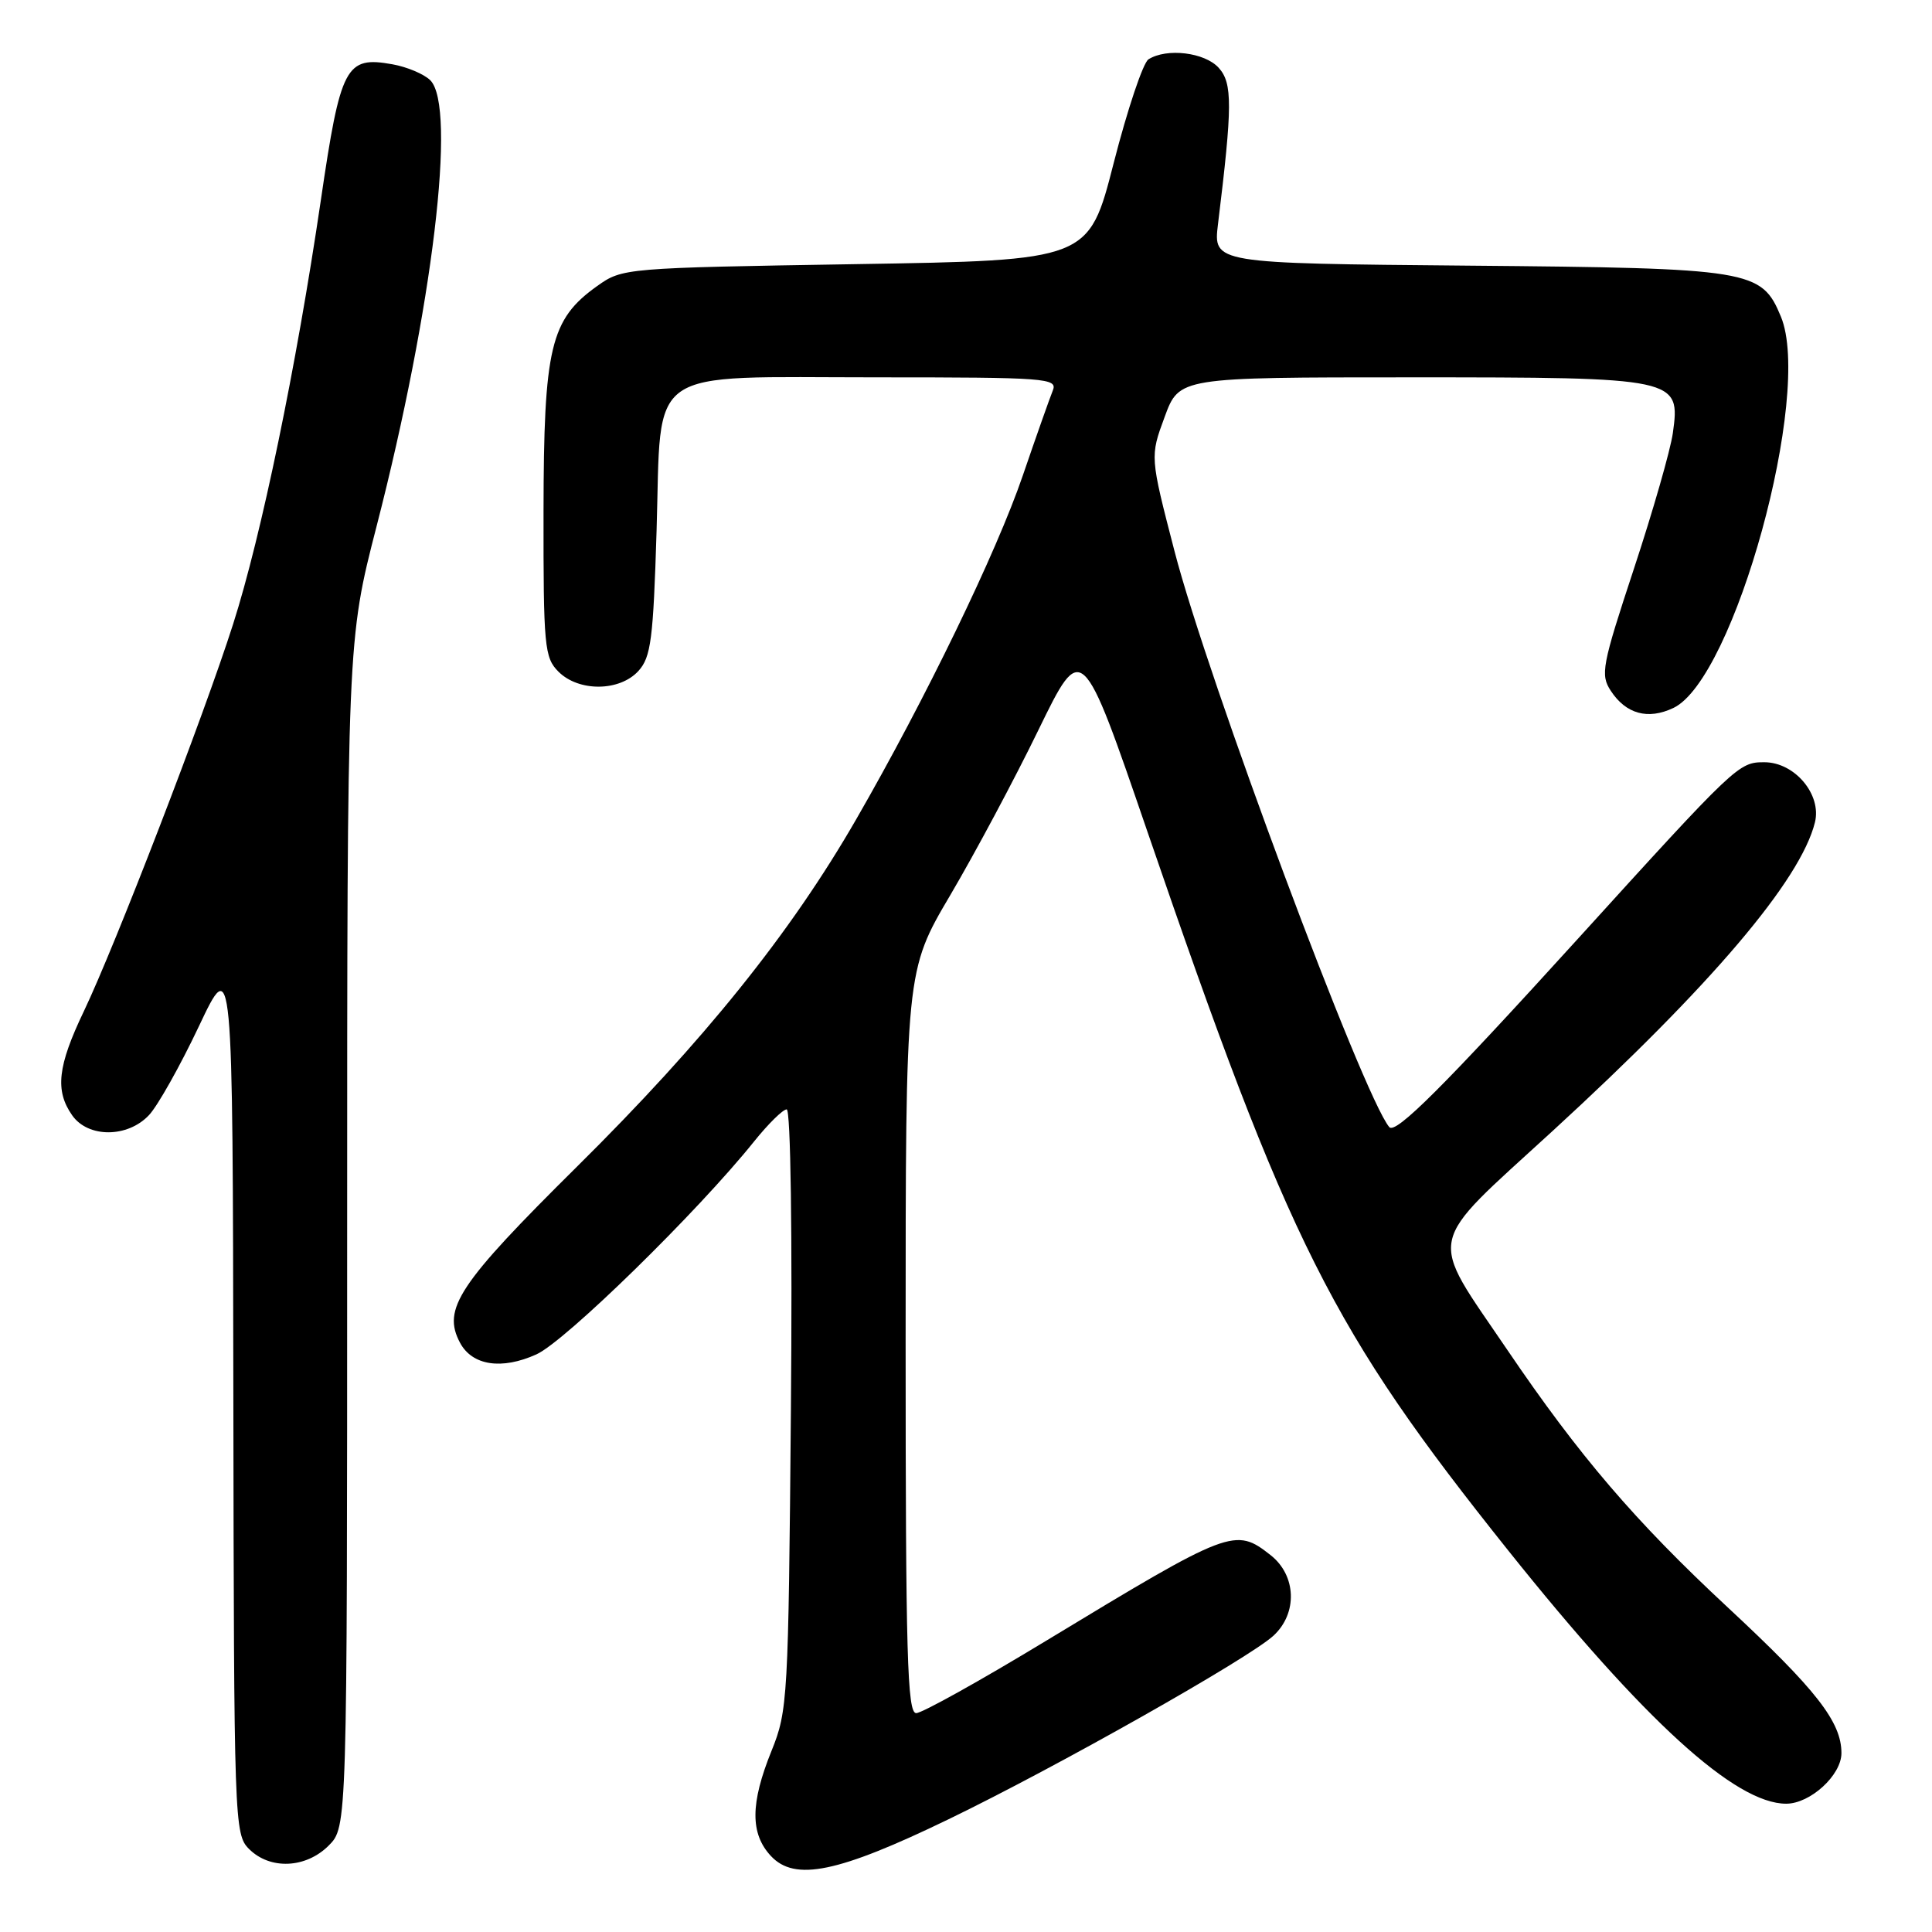 <?xml version="1.0" encoding="UTF-8" standalone="no"?>
<!DOCTYPE svg PUBLIC "-//W3C//DTD SVG 1.1//EN" "http://www.w3.org/Graphics/SVG/1.1/DTD/svg11.dtd" >
<svg xmlns="http://www.w3.org/2000/svg" xmlns:xlink="http://www.w3.org/1999/xlink" version="1.1" viewBox="0 0 256 256">
 <g >
 <path fill="currentColor"
d=" M 125.67 241.07 C 139.91 234.19 165.50 219.73 168.75 216.73 C 171.96 213.76 171.78 208.76 168.37 206.07 C 163.66 202.37 163.09 202.58 138.65 217.39 C 129.93 222.68 122.17 227.00 121.40 227.00 C 120.22 227.00 120.00 219.26 120.00 177.82 C 120.00 128.64 120.00 128.64 125.94 118.57 C 129.20 113.03 134.46 103.19 137.61 96.70 C 143.36 84.90 143.36 84.90 152.04 110.20 C 170.89 165.12 176.40 176.09 199.89 205.50 C 217.88 228.01 229.94 239.00 236.68 239.00 C 239.87 239.00 244.00 235.22 244.00 232.30 C 244.00 228.16 240.69 223.92 228.96 213.01 C 216.67 201.58 209.25 192.91 199.75 178.90 C 189.14 163.26 188.69 165.48 205.74 149.85 C 226.70 130.63 238.60 116.63 240.49 108.96 C 241.40 105.27 237.80 101.00 233.78 101.00 C 230.37 101.00 230.09 101.26 209.00 124.48 C 191.32 143.94 184.92 150.34 184.09 149.35 C 180.63 145.26 159.98 89.89 155.62 73.00 C 152.38 60.50 152.38 60.50 154.32 55.25 C 156.25 50.00 156.25 50.00 186.90 50.00 C 222.36 50.00 222.68 50.07 221.66 57.39 C 221.34 59.65 219.02 67.74 216.50 75.37 C 212.26 88.21 212.04 89.41 213.44 91.54 C 215.45 94.61 218.36 95.41 221.73 93.81 C 229.82 89.98 240.21 52.16 235.98 41.96 C 233.41 35.75 232.10 35.53 194.63 35.20 C 160.76 34.90 160.76 34.90 161.39 29.70 C 163.31 14.02 163.33 11.02 161.48 8.98 C 159.63 6.94 154.60 6.33 152.18 7.86 C 151.46 8.32 149.39 14.50 147.57 21.60 C 144.27 34.50 144.27 34.50 113.39 35.00 C 82.76 35.50 82.47 35.52 79.13 37.90 C 72.92 42.33 72.05 46.01 72.02 67.75 C 72.00 85.68 72.14 87.14 74.00 89.00 C 76.69 91.69 82.11 91.64 84.60 88.90 C 86.26 87.07 86.56 84.69 87.00 70.31 C 87.67 48.24 85.13 50.00 116.22 50.00 C 138.68 50.00 140.17 50.11 139.50 51.75 C 139.11 52.71 137.32 57.77 135.53 63.00 C 132.03 73.24 122.63 92.63 113.44 108.58 C 104.76 123.65 93.28 137.93 76.46 154.58 C 60.72 170.17 58.56 173.43 60.96 177.93 C 62.58 180.95 66.48 181.54 71.08 179.46 C 74.89 177.74 92.44 160.58 99.92 151.25 C 101.80 148.91 103.74 147.00 104.24 147.00 C 104.77 147.00 105.00 163.48 104.80 186.75 C 104.47 225.12 104.38 226.69 102.23 232.00 C 99.42 238.94 99.39 242.97 102.15 245.93 C 105.32 249.33 111.04 248.15 125.67 241.07 Z  M 43.55 244.55 C 46.00 242.09 46.00 242.09 46.00 163.48 C 46.00 84.87 46.00 84.87 49.91 69.69 C 57.33 40.87 60.55 14.09 57.00 10.62 C 56.17 9.81 53.92 8.86 52.00 8.52 C 45.81 7.41 45.13 8.70 42.51 26.55 C 39.26 48.62 34.62 71.03 30.89 82.69 C 26.99 94.91 15.26 125.31 11.11 134.00 C 7.63 141.27 7.27 144.51 9.56 147.78 C 11.67 150.80 16.92 150.78 19.75 147.75 C 20.91 146.51 23.88 141.22 26.35 136.00 C 30.84 126.50 30.84 126.50 30.92 184.75 C 31.00 241.61 31.05 243.05 33.00 245.00 C 35.78 247.78 40.52 247.58 43.55 244.55 Z "/>
</g>
</svg>